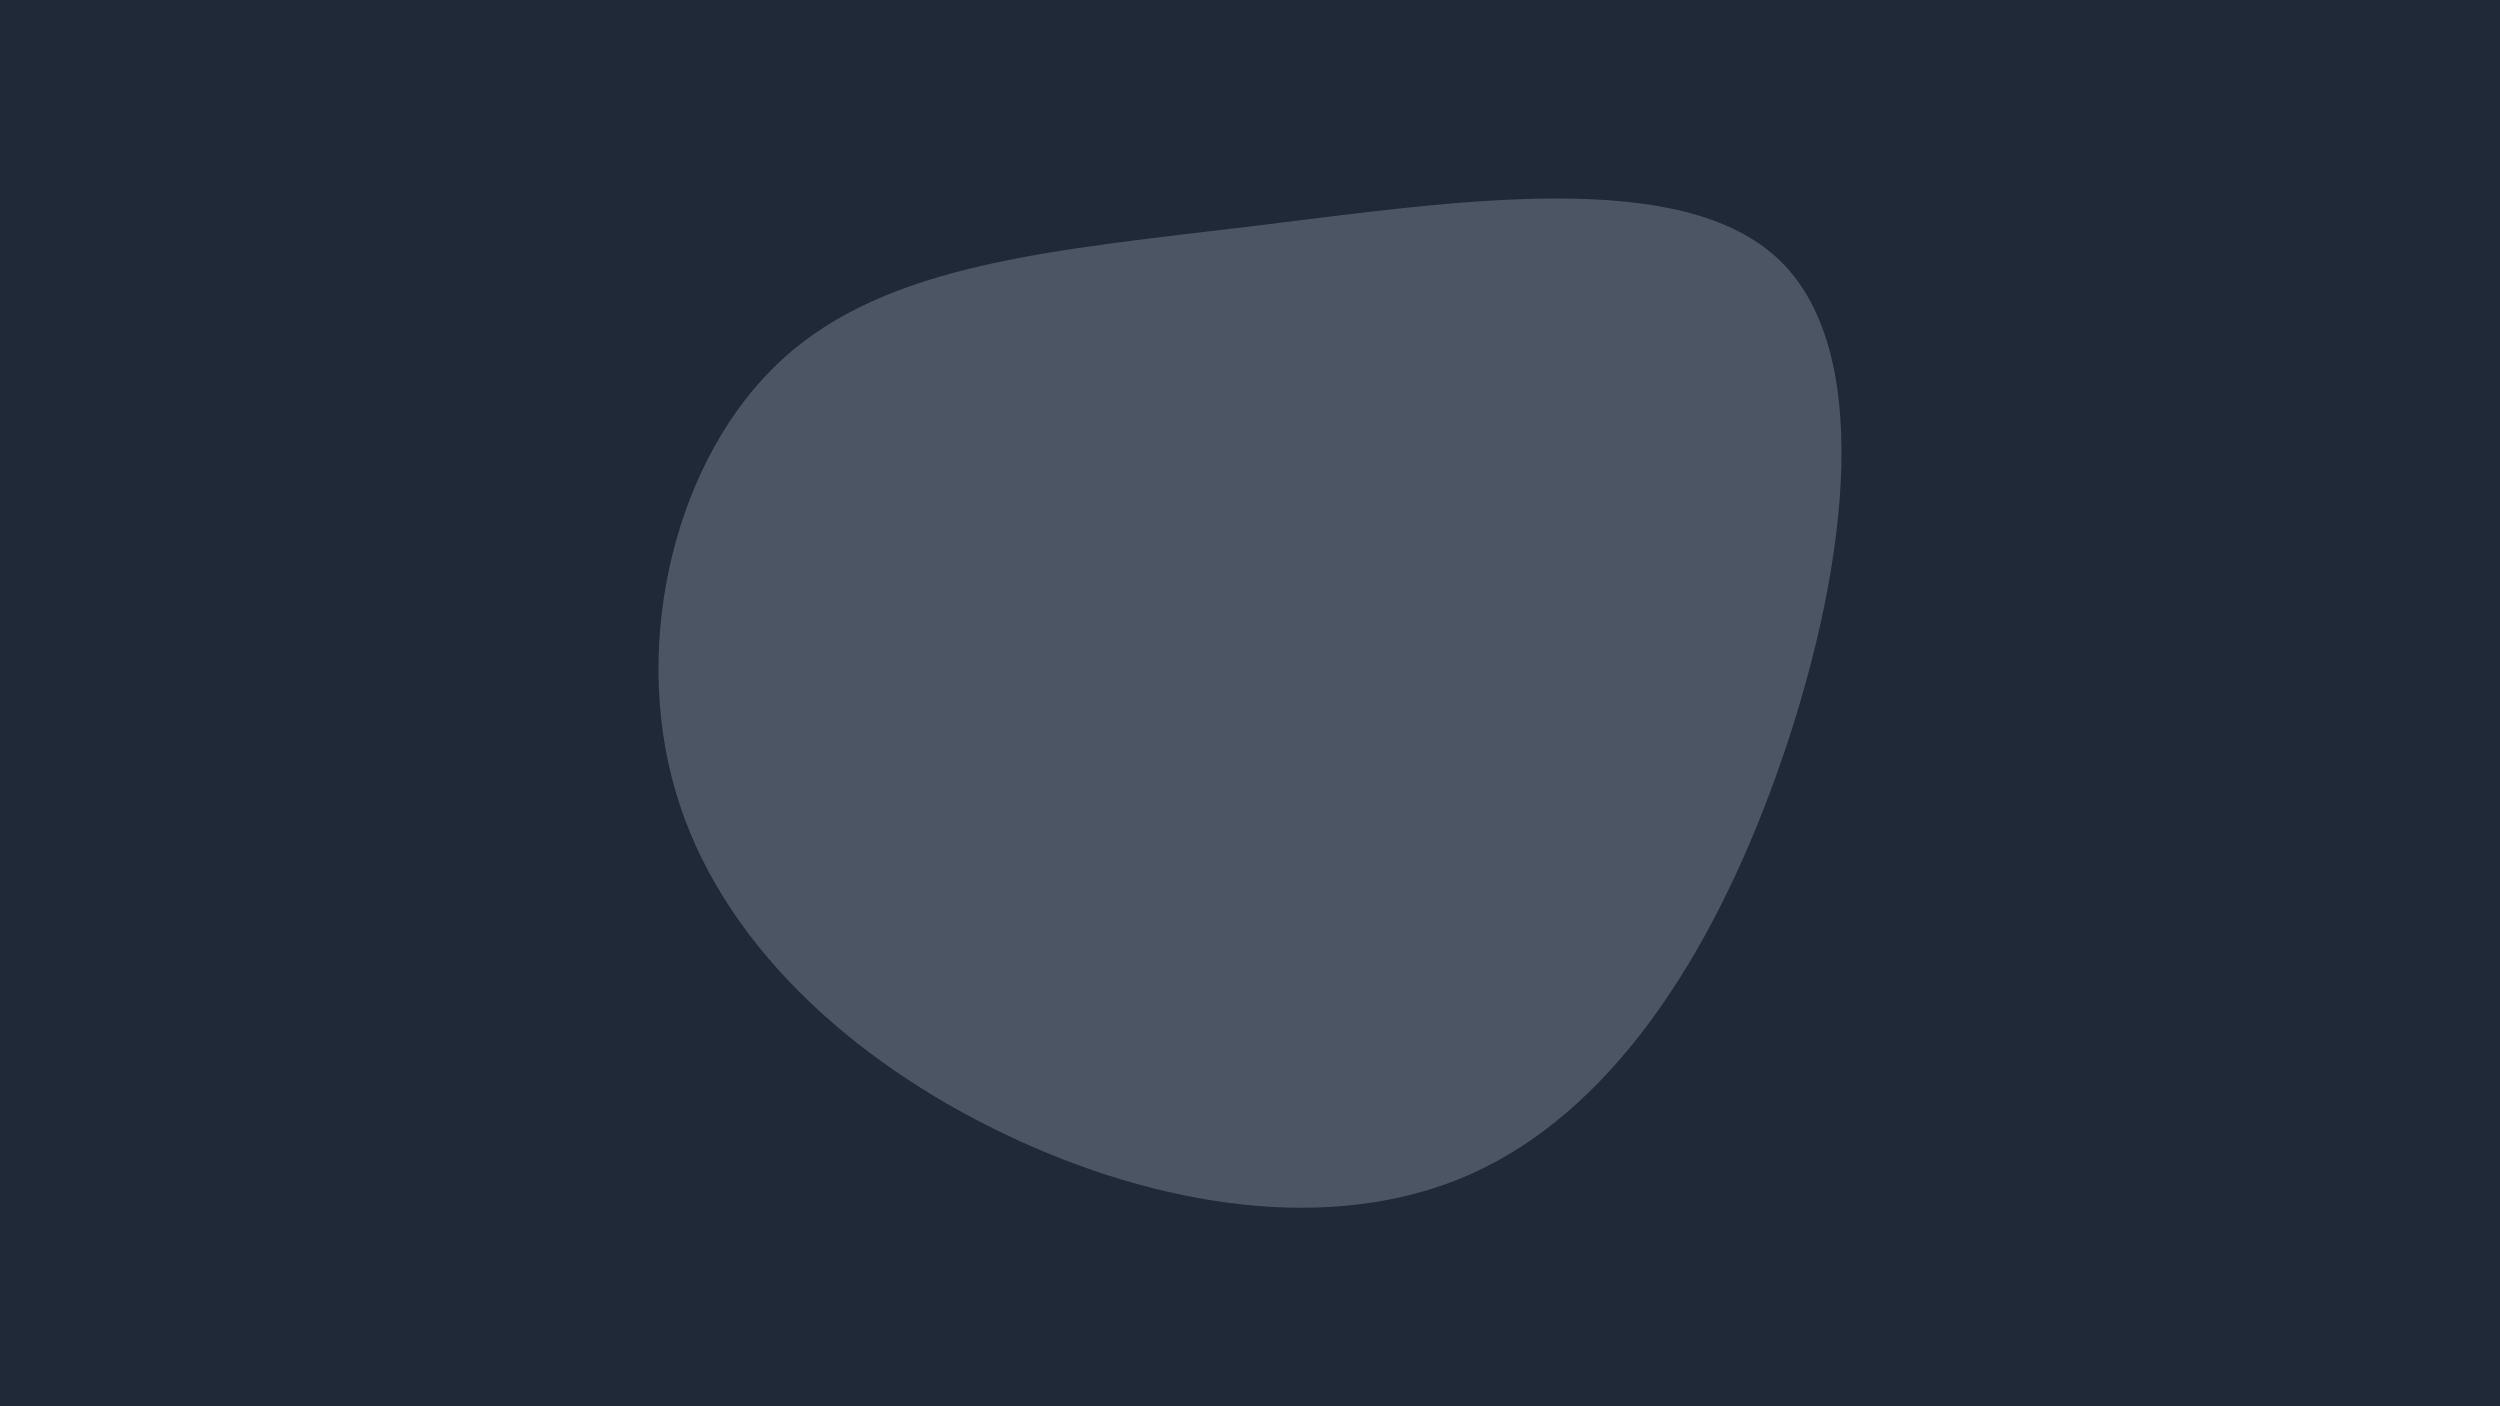 <svg id="visual" viewBox="0 0 960 540" width="960" height="540" xmlns="http://www.w3.org/2000/svg" xmlns:xlink="http://www.w3.org/1999/xlink" version="1.1"><rect x="0" y="0" width="960" height="540" fill="#1F2937"></rect><g transform="translate(470.242 260.021)"><path d="M213.4 -159.8C251 -123.2 238.1 -35.9 212.2 36.7C186.3 109.3 147.4 167.3 94.4 190.9C41.4 214.4 -25.7 203.6 -84.6 175.4C-143.5 147.2 -194.1 101.5 -210.9 43.6C-227.8 -14.3 -210.8 -84.5 -170 -121.9C-129.3 -159.3 -64.6 -164 11.7 -173.3C88 -182.6 175.9 -196.5 213.4 -159.8" fill="#4B5563"></path></g></svg>